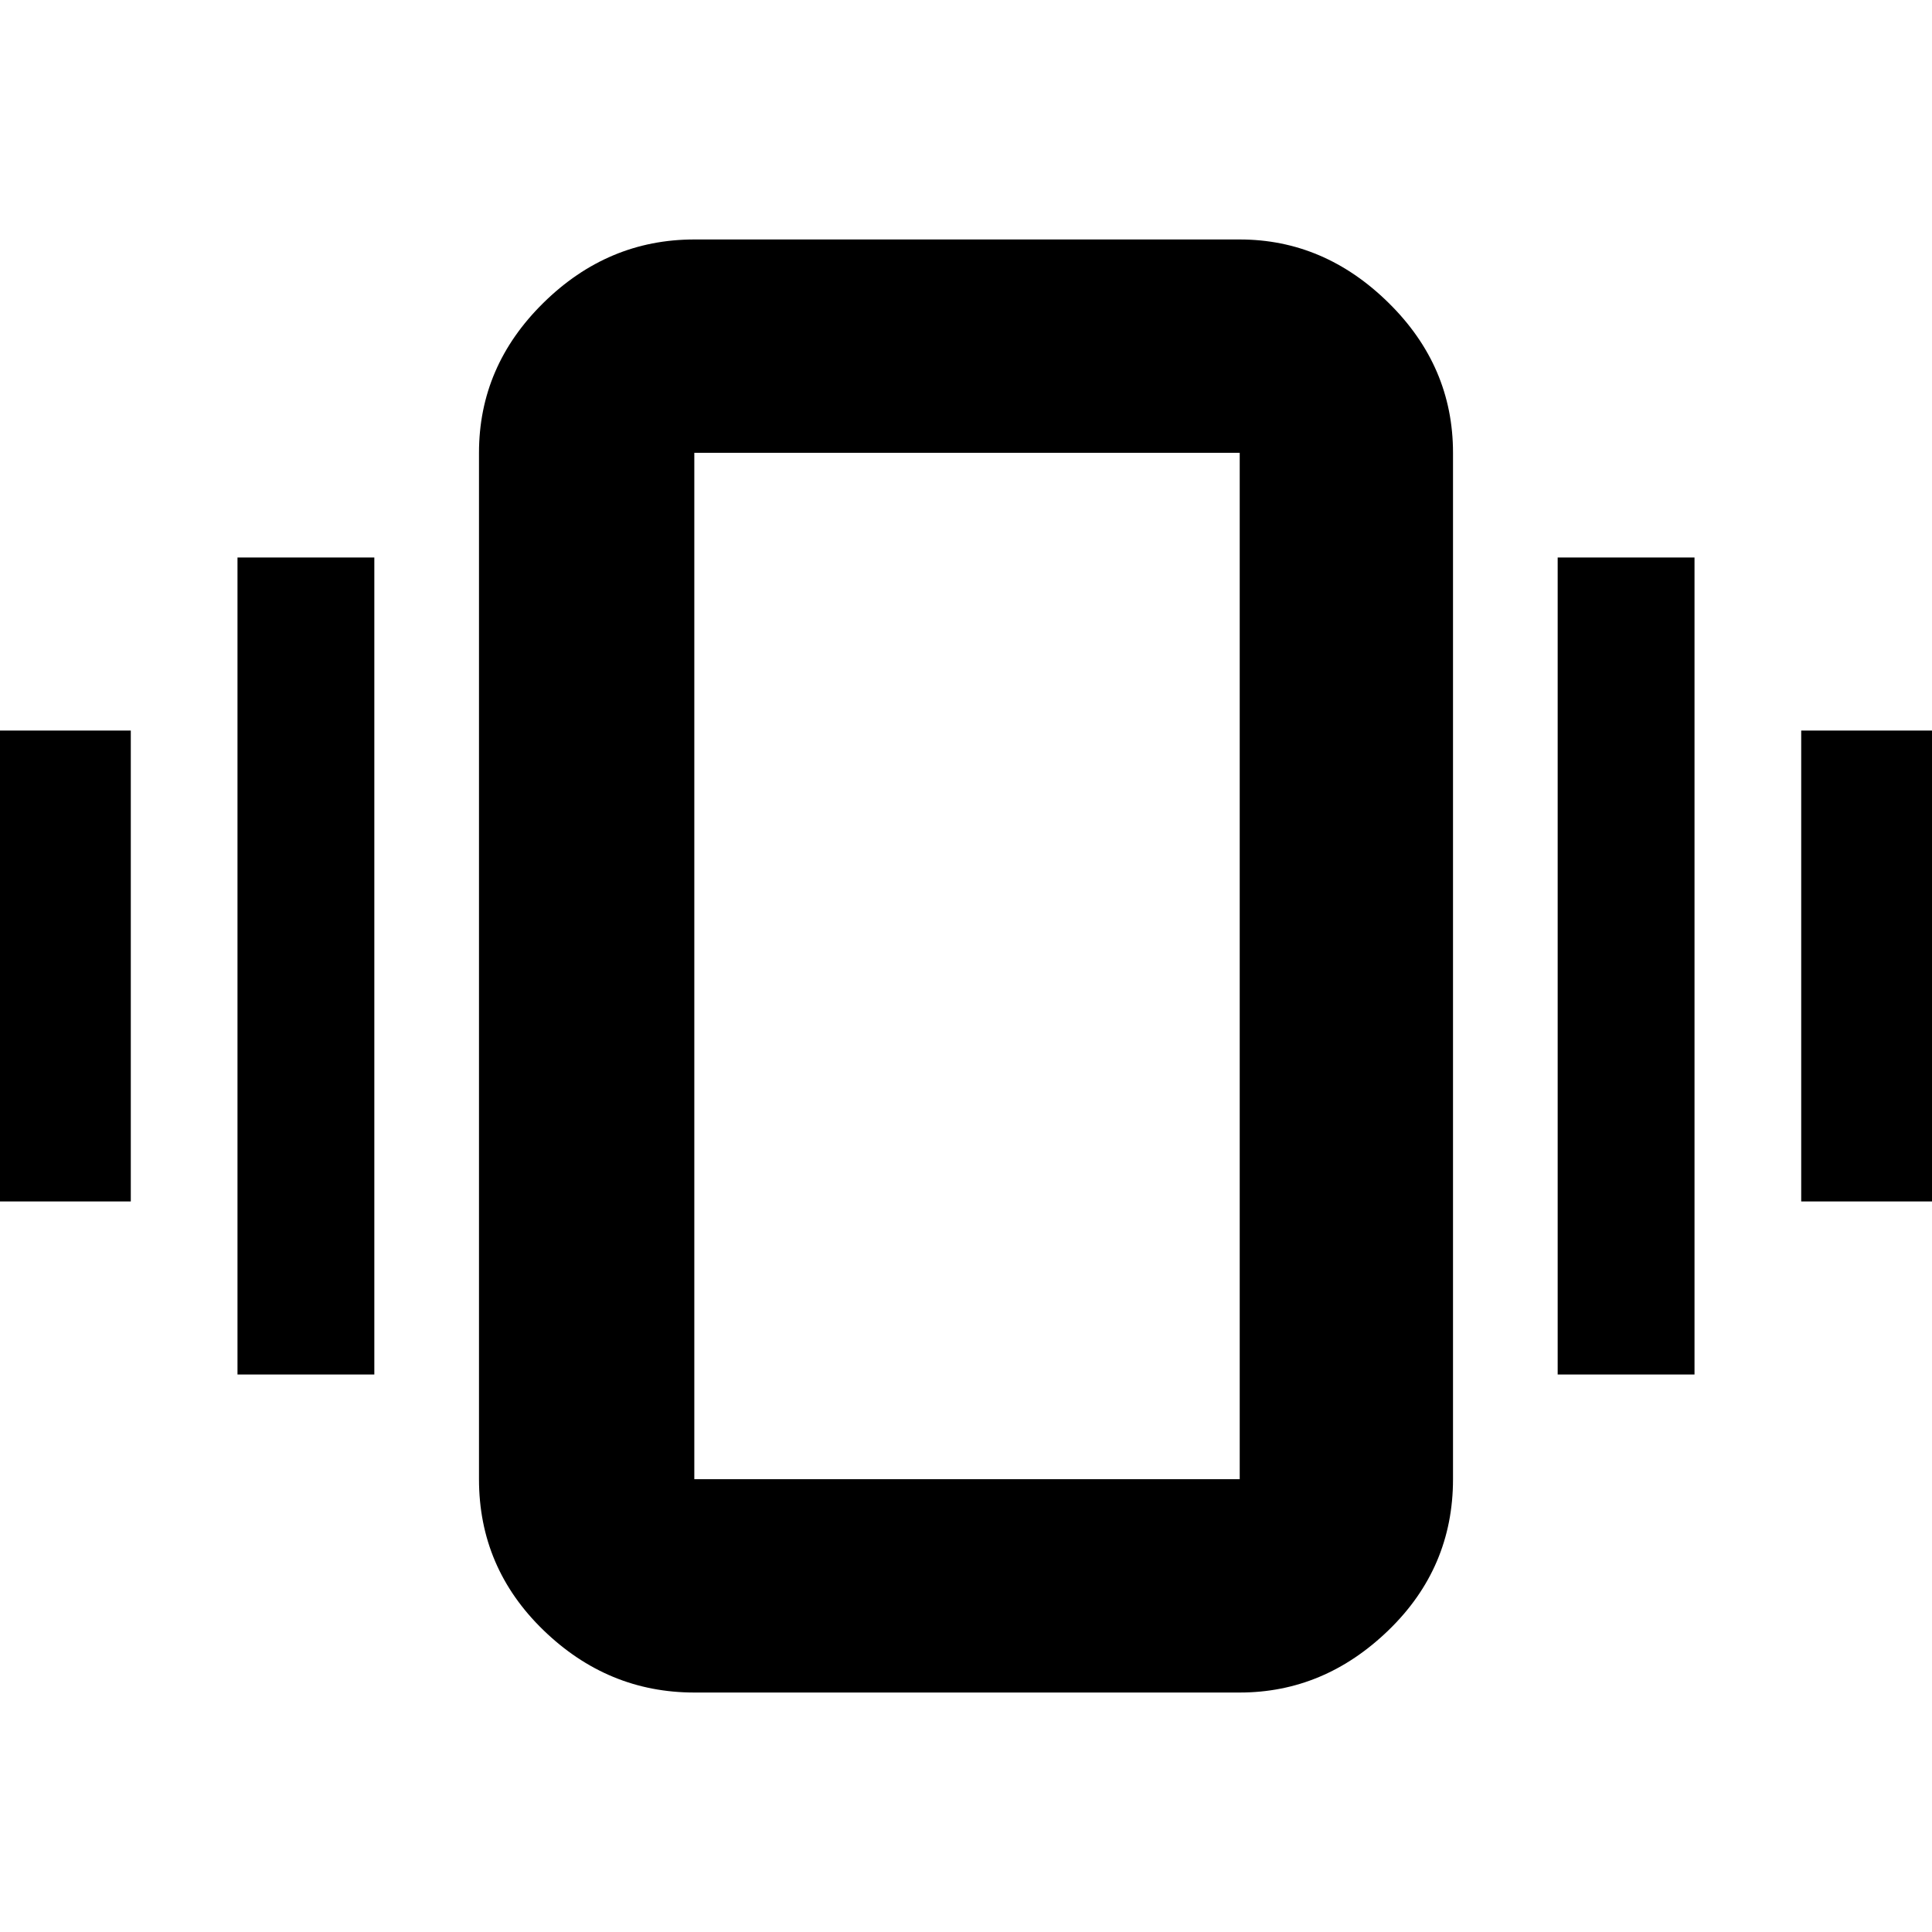 <svg xmlns="http://www.w3.org/2000/svg" height="40" width="40"><path d="M-0.125 24.875V15.125H2.708V24.875ZM4.917 28.458V11.542H7.75V28.458ZM37.292 24.875V15.125H40.125V24.875ZM32.25 28.458V11.542H35.083V28.458ZM14.375 35.042Q12.583 35.042 11.25 33.75Q9.917 32.458 9.917 30.625V9.375Q9.917 7.583 11.25 6.271Q12.583 4.958 14.375 4.958H25.667Q27.417 4.958 28.75 6.271Q30.083 7.583 30.083 9.375V30.625Q30.083 32.458 28.75 33.75Q27.417 35.042 25.667 35.042ZM14.375 30.625H25.667Q25.667 30.625 25.667 30.625Q25.667 30.625 25.667 30.625V9.375Q25.667 9.375 25.667 9.375Q25.667 9.375 25.667 9.375H14.375Q14.375 9.375 14.375 9.375Q14.375 9.375 14.375 9.375V30.625Q14.375 30.625 14.375 30.625Q14.375 30.625 14.375 30.625ZM14.375 30.625Q14.375 30.625 14.375 30.625Q14.375 30.625 14.375 30.625V9.375Q14.375 9.375 14.375 9.375Q14.375 9.375 14.375 9.375Q14.375 9.375 14.375 9.375Q14.375 9.375 14.375 9.375V30.625Q14.375 30.625 14.375 30.625Q14.375 30.625 14.375 30.625Z"/></svg>